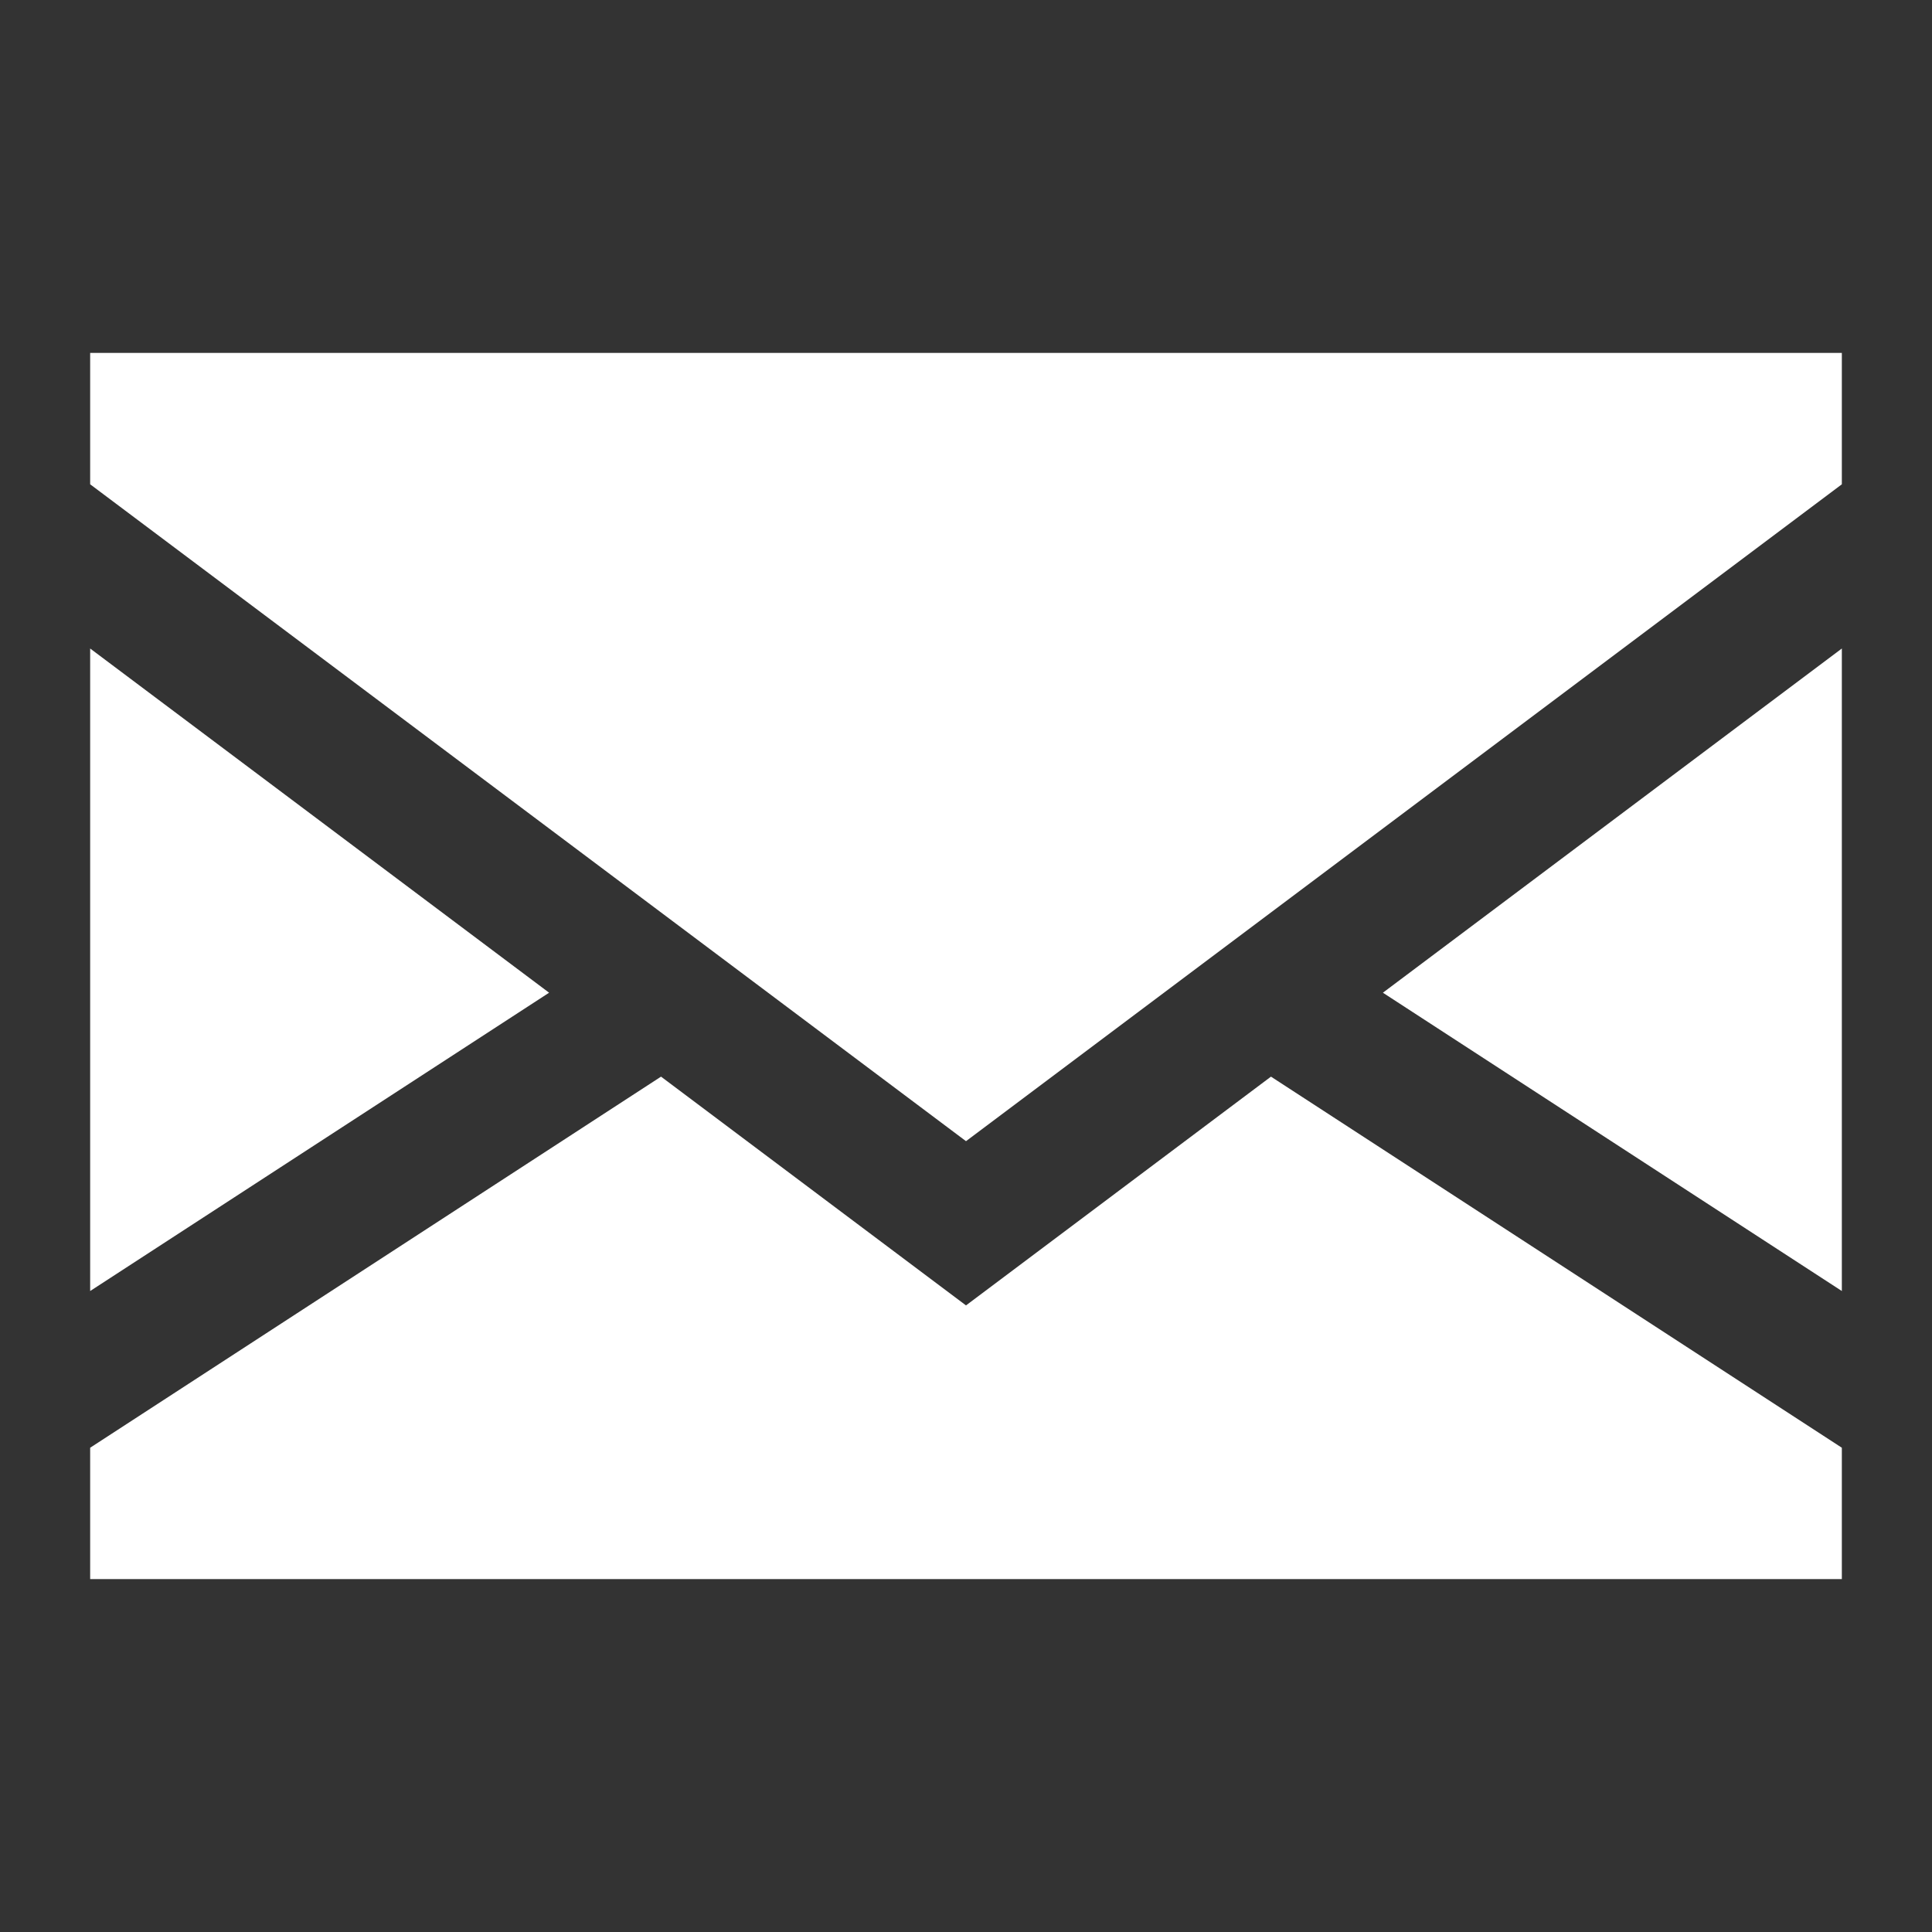 <?xml version="1.0" encoding="UTF-8" standalone="no" ?>
<!DOCTYPE svg PUBLIC "-//W3C//DTD SVG 1.1//EN" "http://www.w3.org/Graphics/SVG/1.1/DTD/svg11.dtd">
<svg xmlns="http://www.w3.org/2000/svg" xmlns:xlink="http://www.w3.org/1999/xlink" version="1.1" width="300" height="300" viewBox="0 0 300 300" xml:space="preserve">
<rect x="0" y="0" width="300" height="300" fill="#333333" stroke="none"/>
<desc>Created with Fabric.js 5.2.4</desc>
<defs>
</defs>
<rect x="0" y="0" width="100%" height="100%" fill="transparent"></rect>
<g transform="matrix(0 0 0 0 0 0)" id="884ef46b-5580-42a2-9314-669a86f06a52"  >
</g>
<g transform="matrix(1 0 0 1 150 150)" id="50452f33-eede-43b9-84c6-74ffc6e4e937"  >
<rect style="stroke: none; stroke-width: 1; stroke-dasharray: none; stroke-linecap: butt; stroke-dashoffset: 0; stroke-linejoin: miter; stroke-miterlimit: 4; fill: rgb(255,255,255); fill-rule: nonzero; opacity: 1; visibility: hidden;" vector-effect="non-scaling-stroke"  x="-150" y="-150" rx="0" ry="0" width="300" height="300" />
</g>
<g transform="matrix(0.34 0 0 0.34 150 150)"  >
<g style="" vector-effect="non-scaling-stroke"   >
		<g transform="matrix(2 0 0 2 -295.2 1.72)" id="XMLID_869_"  >
<polygon style="stroke: none; stroke-width: 1; stroke-dasharray: none; stroke-linecap: butt; stroke-dashoffset: 0; stroke-linejoin: miter; stroke-miterlimit: 4; fill: rgb(255,255,255); fill-rule: nonzero; opacity: 1;" vector-effect="non-scaling-stroke"  points="-52.4,-73.36 -52.4,73.36 52.4,5.24 " />
</g>
		<g transform="matrix(2 0 0 2 295.2 1.72)" id="XMLID_870_"  >
<polygon style="stroke: none; stroke-width: 1; stroke-dasharray: none; stroke-linecap: butt; stroke-dashoffset: 0; stroke-linejoin: miter; stroke-miterlimit: 4; fill: rgb(255,255,255); fill-rule: nonzero; opacity: 1;" vector-effect="non-scaling-stroke"  points="52.4,73.36 52.4,-73.36 -52.4,5.24 " />
</g>
		<g transform="matrix(2 0 0 2 0 165.27)" id="XMLID_871_"  >
<polygon style="stroke: none; stroke-width: 1; stroke-dasharray: none; stroke-linecap: butt; stroke-dashoffset: 0; stroke-linejoin: miter; stroke-miterlimit: 4; fill: rgb(255,255,255); fill-rule: nonzero; opacity: 1;" vector-effect="non-scaling-stroke"  points="0,-5.13 -69.64,-57.37 -200,27.37 -200,57.37 200,57.37 200,27.37 69.64,-57.37 " />
</g>
		<g transform="matrix(2 0 0 2 0 -100)" id="XMLID_872_"  >
<polygon style="stroke: none; stroke-width: 1; stroke-dasharray: none; stroke-linecap: butt; stroke-dashoffset: 0; stroke-linejoin: miter; stroke-miterlimit: 4; fill: rgb(255,255,255); fill-rule: nonzero; opacity: 1;" vector-effect="non-scaling-stroke"  points="-200,-60 0,90 200,-60 200,-90 -200,-90 " />
</g>
</g>
</g>
</svg>